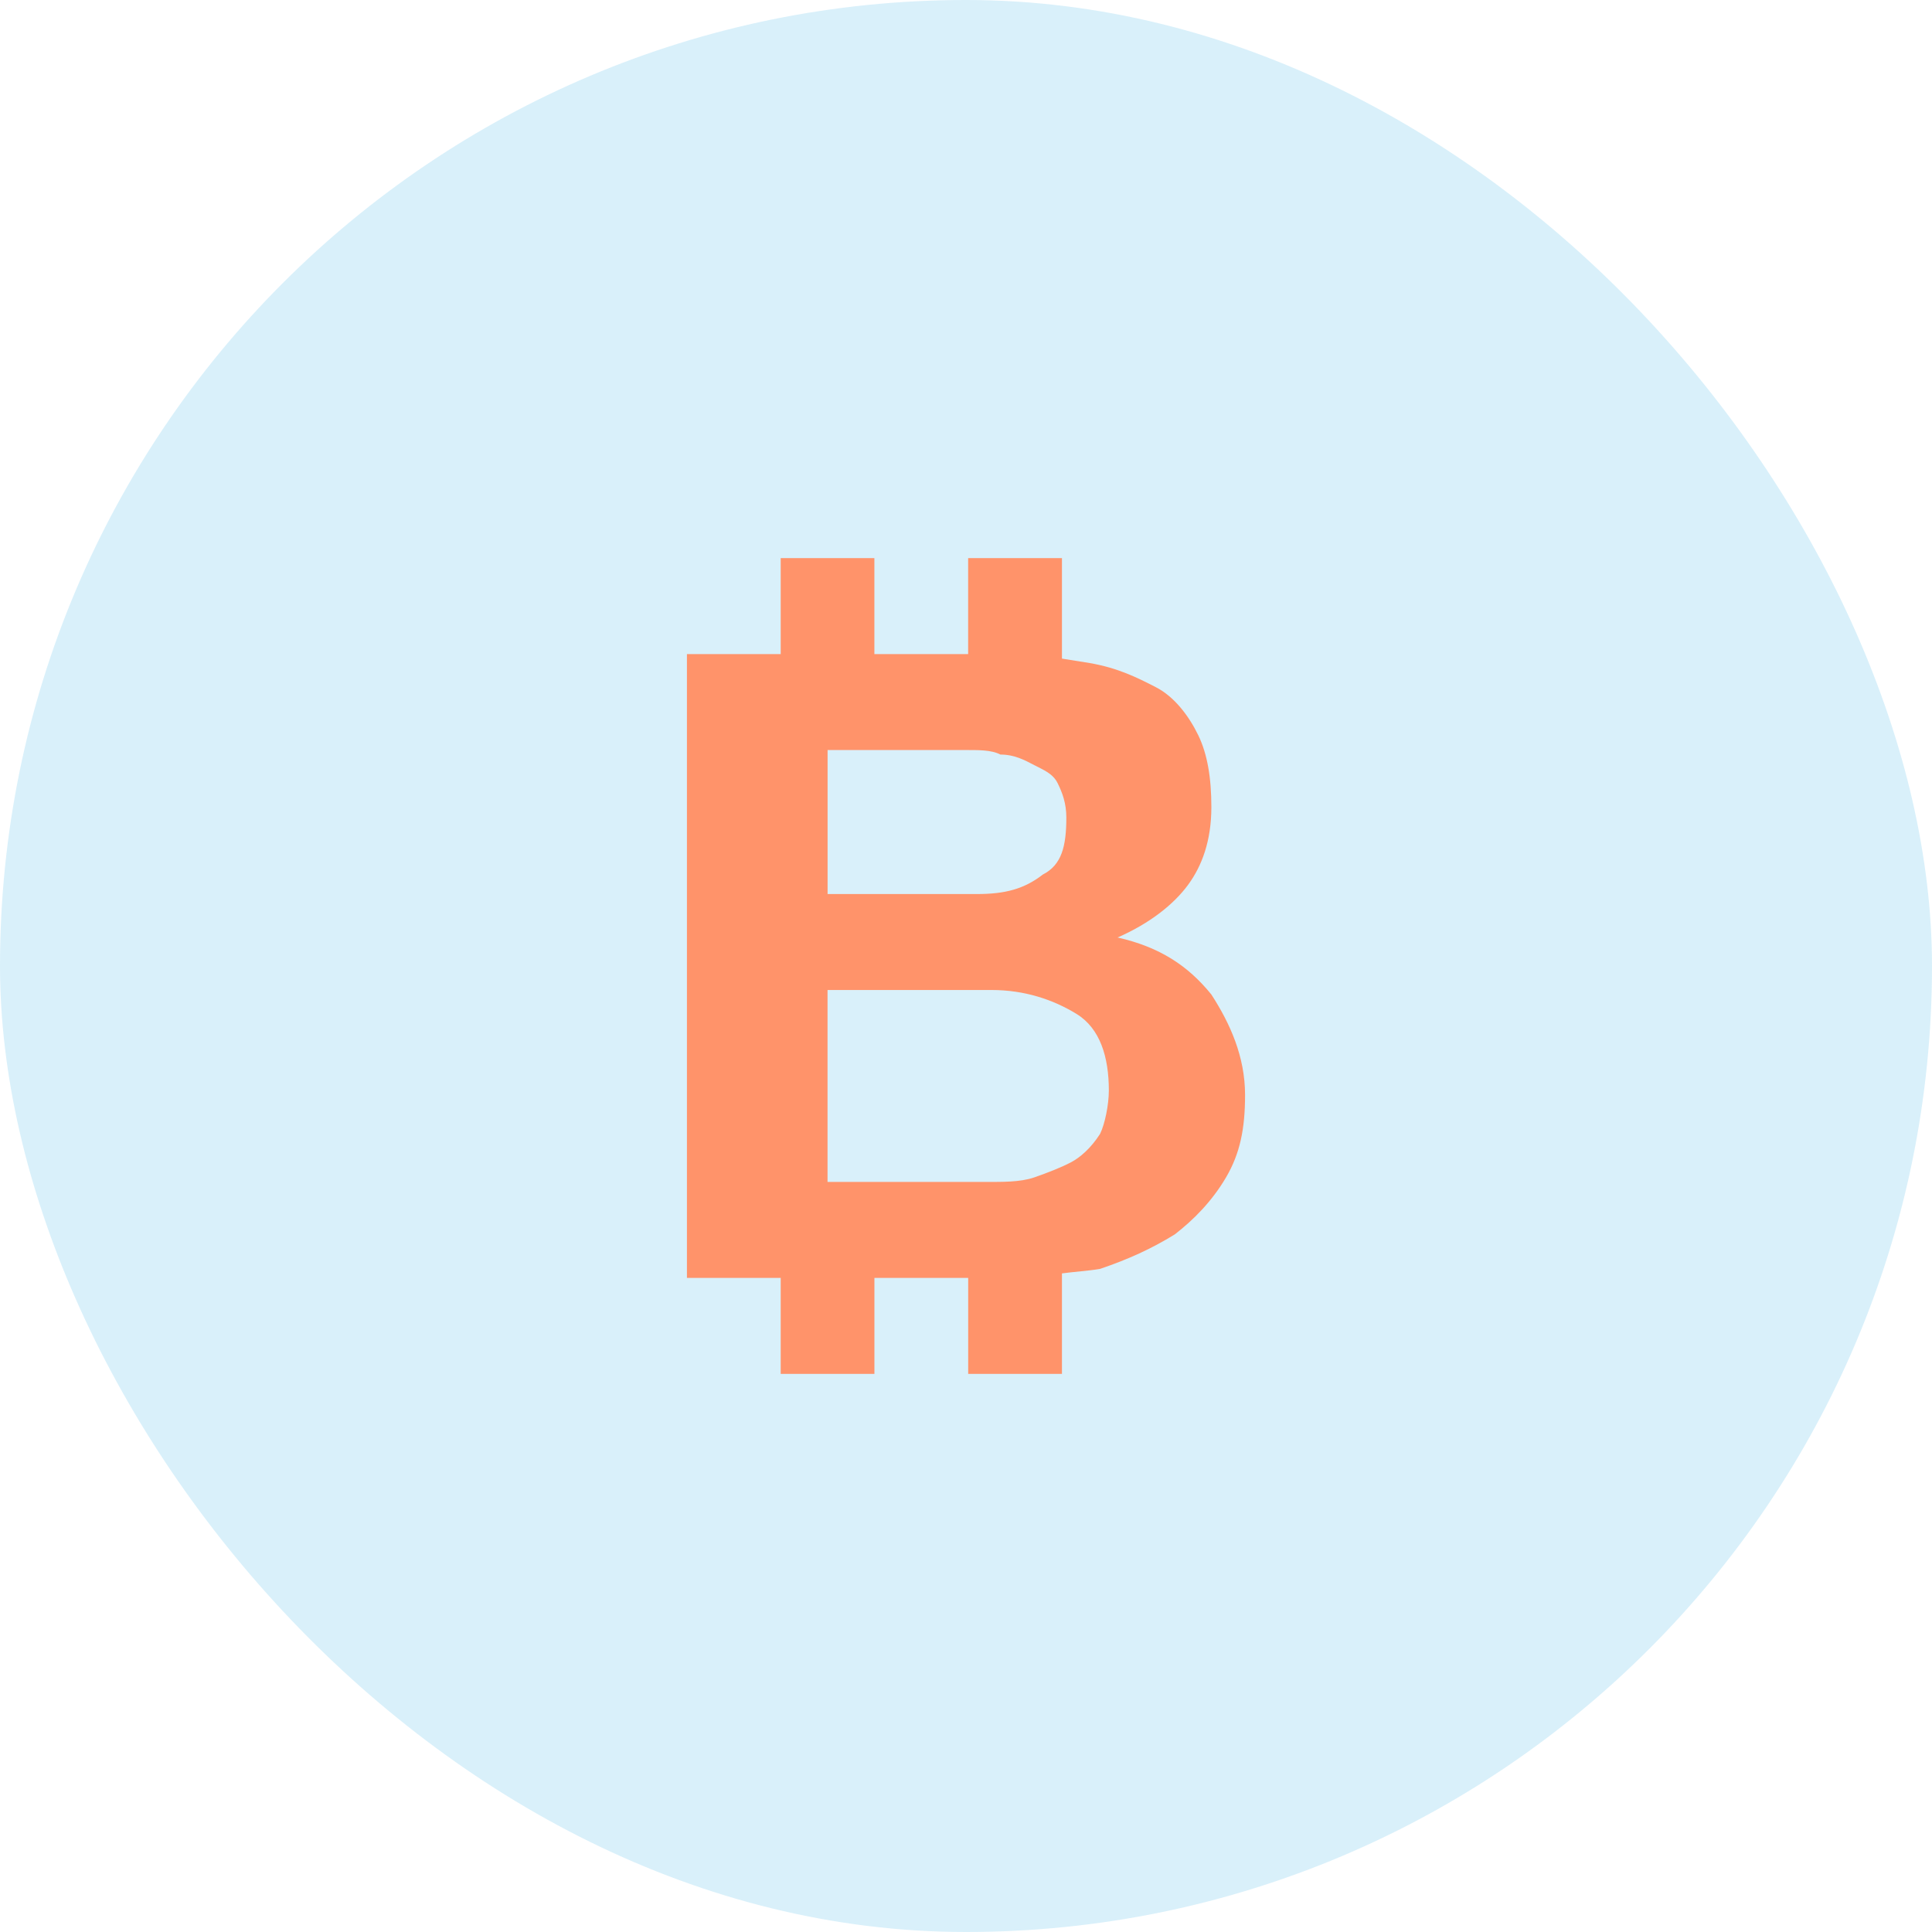 <svg xmlns="http://www.w3.org/2000/svg" width="45" height="45" viewBox="0 0 45 45">
    <g fill="none" fill-rule="evenodd">
        <g>
            <g transform="translate(-130, -694) translate(130, 694)">
                <rect width="45" height="45" fill="#009AE1" fill-opacity=".15" rx="22.5"/>
                <path fill="#FF936A" fill-rule="nonzero" d="M18.184 13v2.235H16v14.53h2.184V32h2.183v-2.235h2.184V32h2.184v-2.34c.29-.04.606-.057.887-.105.657-.223 1.194-.467 1.74-.803.435-.336.866-.769 1.194-1.327.329-.56.444-1.14.444-1.921 0-.895-.35-1.668-.785-2.34-.546-.673-1.203-1.105-2.184-1.328.764-.336 1.31-.777 1.638-1.222.329-.445.546-1.035.546-1.816 0-.673-.09-1.231-.307-1.677-.217-.445-.554-.895-.99-1.117-.434-.223-.878-.446-1.535-.56l-.648-.104V13H22.55v2.235h-2.184V13h-2.183zm1.092 4.47h3.173c.328 0 .635-.008.853.105.328 0 .567.131.785.245.217.113.435.196.546.419.11.223.204.467.204.803 0 .673-.11 1.105-.546 1.327-.435.337-.878.455-1.535.455h-3.48V17.47zm0 5.589h3.821c.764 0 1.433.222 1.98.559.545.336.75 1 .75 1.78 0 .337-.094.791-.205 1.014-.217.336-.465.55-.682.663-.218.114-.525.236-.853.35-.329.113-.764.104-1.092.104h-3.72v-4.47z"/>
            </g>
        </g>
    </g>
</svg>
